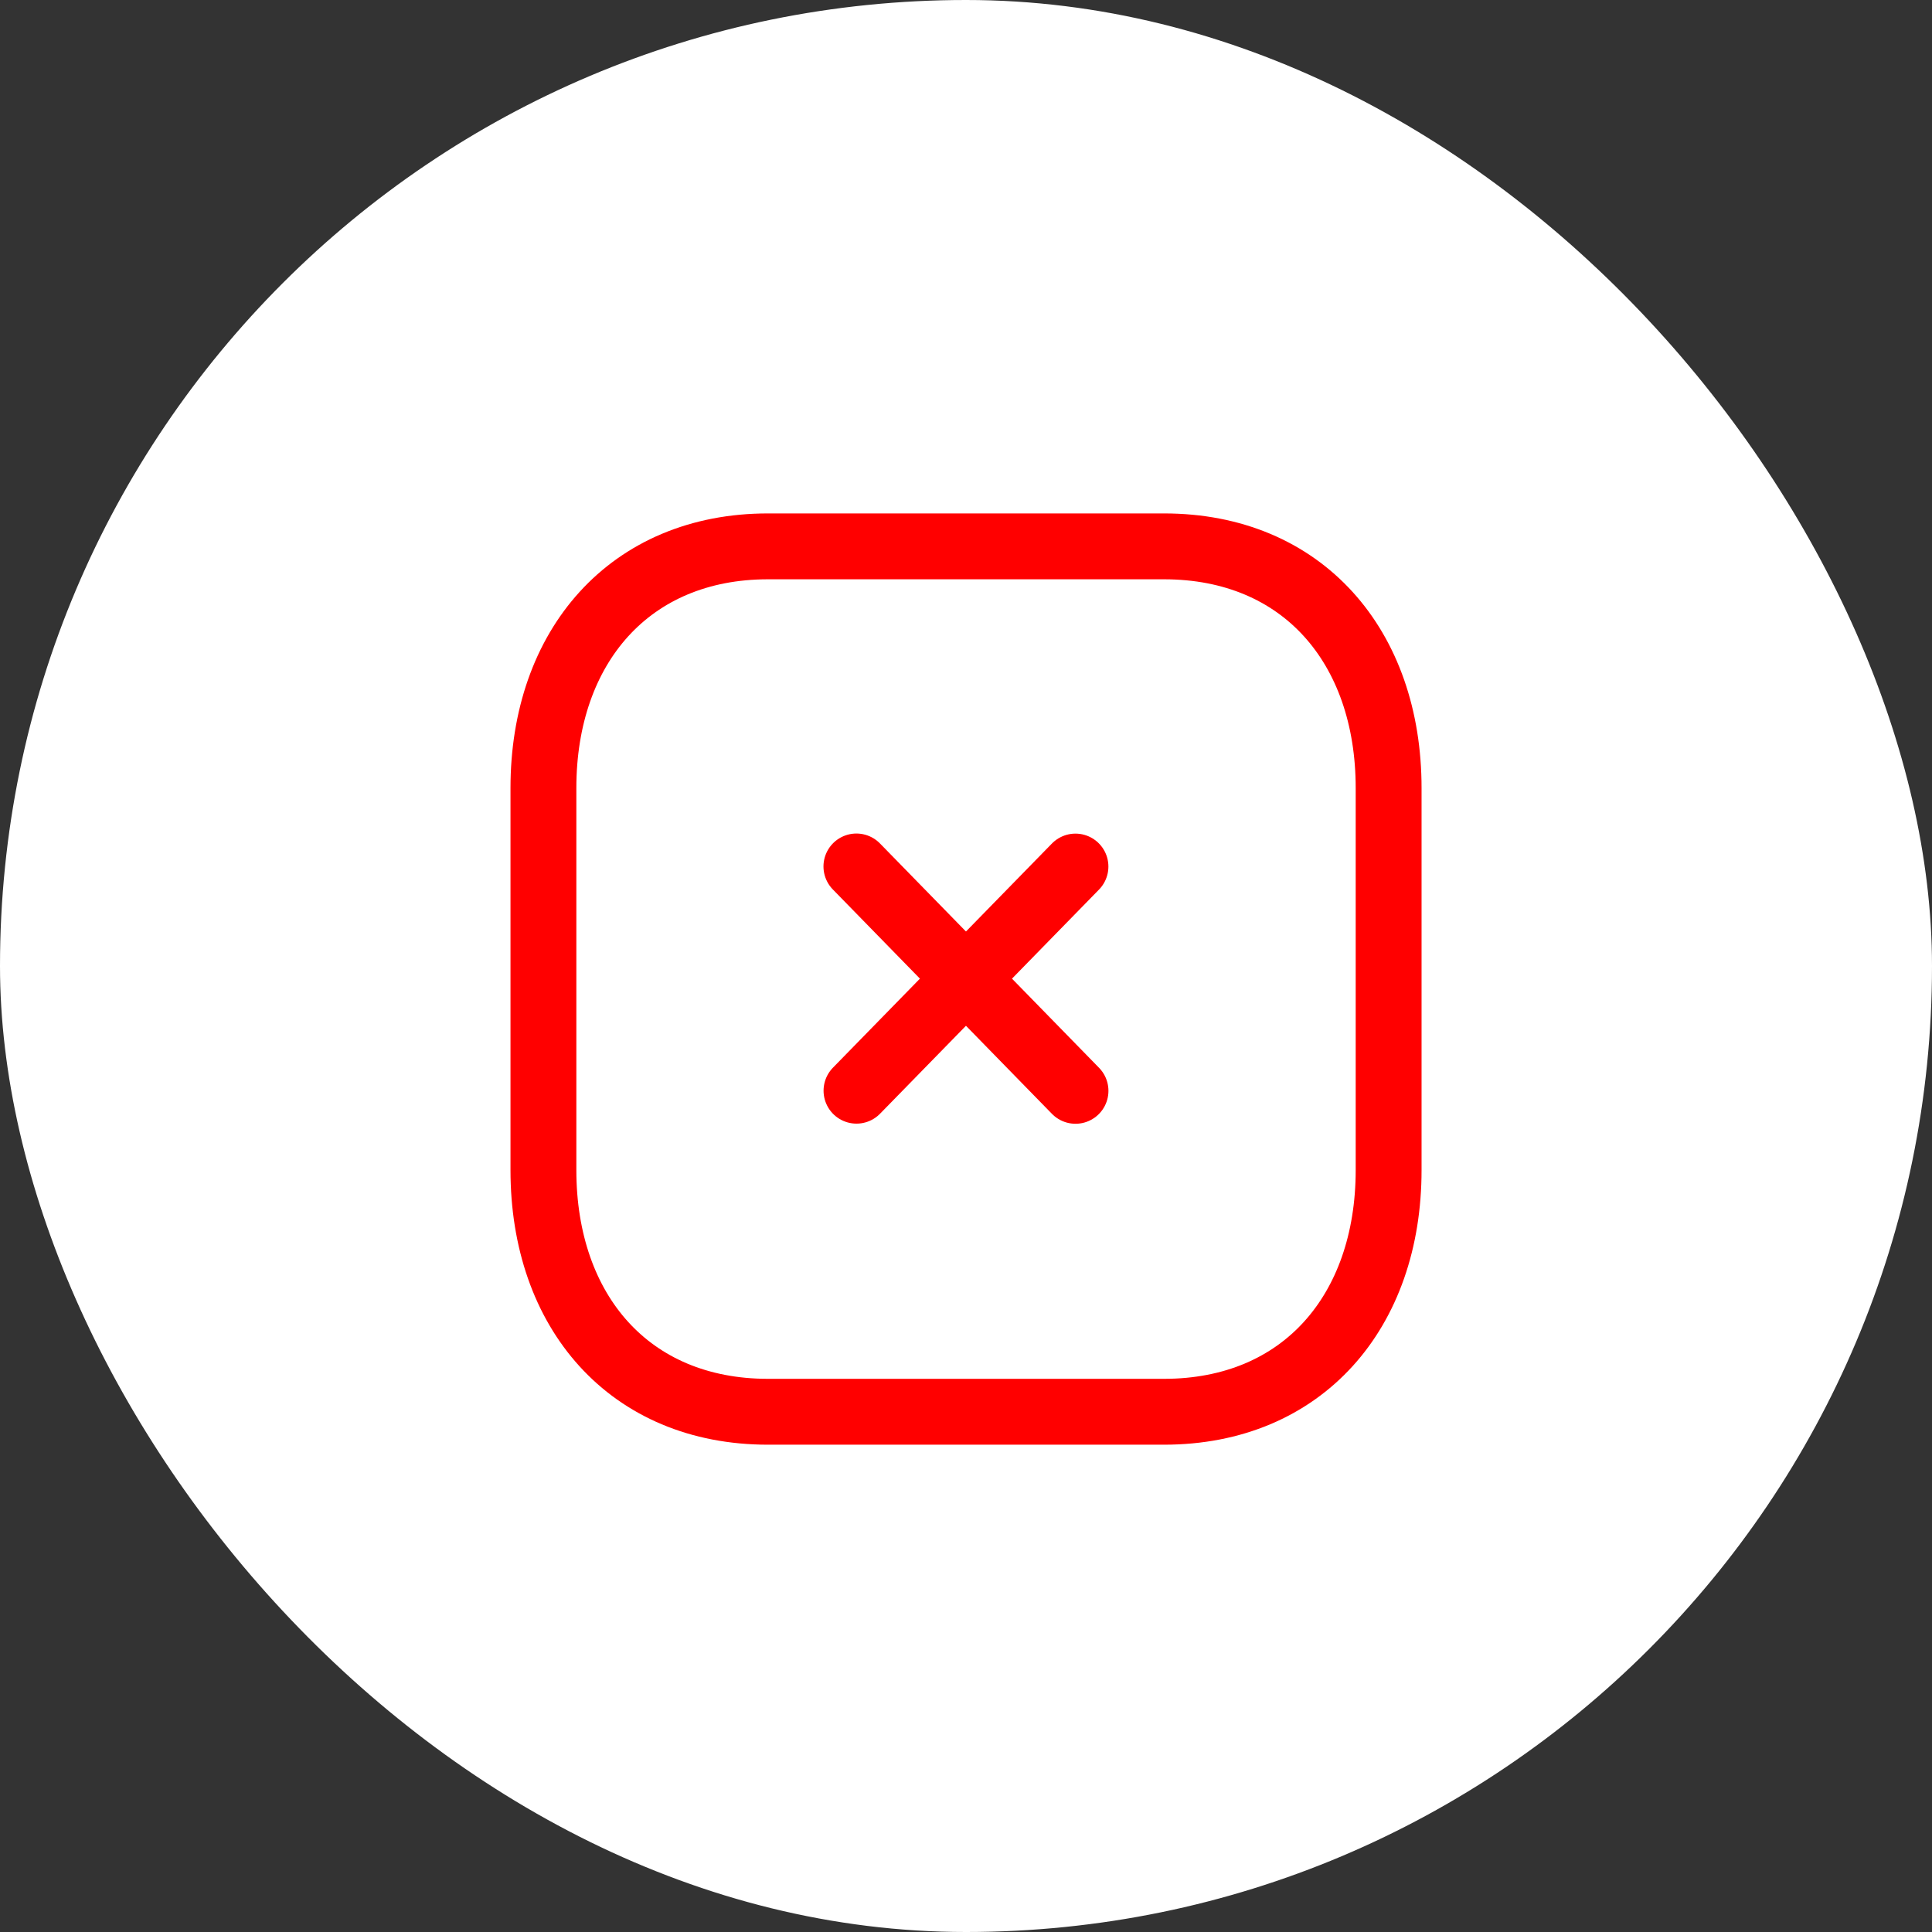 <svg width="44" height="44" viewBox="0 0 44 44" fill="none" xmlns="http://www.w3.org/2000/svg">
    <rect x="0" y="0" width="44" height="44" fill="#333333" stroke="none"/>
    <rect width="44" height="44" rx="22" fill="white"/>
    <path d="M24.493 19.735L19.506 24.84" stroke="#FF0000" stroke-width="1.5" stroke-linecap="round" stroke-linejoin="round"/>
    <path d="M24.494 24.843L19.504 19.733" stroke="#FF0000" stroke-width="1.5" stroke-linecap="round" stroke-linejoin="round"/>
    <path fill-rule="evenodd" clip-rule="evenodd" d="M26.51 12.443H17.49C14.346 12.443 12.376 14.722 12.376 17.947V26.648C12.376 29.873 14.337 32.152 17.49 32.152H26.509C29.663 32.152 31.625 29.873 31.625 26.648V17.947C31.625 14.722 29.663 12.443 26.51 12.443Z" stroke="#FF0000" stroke-width="1.5" stroke-linecap="round" stroke-linejoin="round"/>
</svg>

